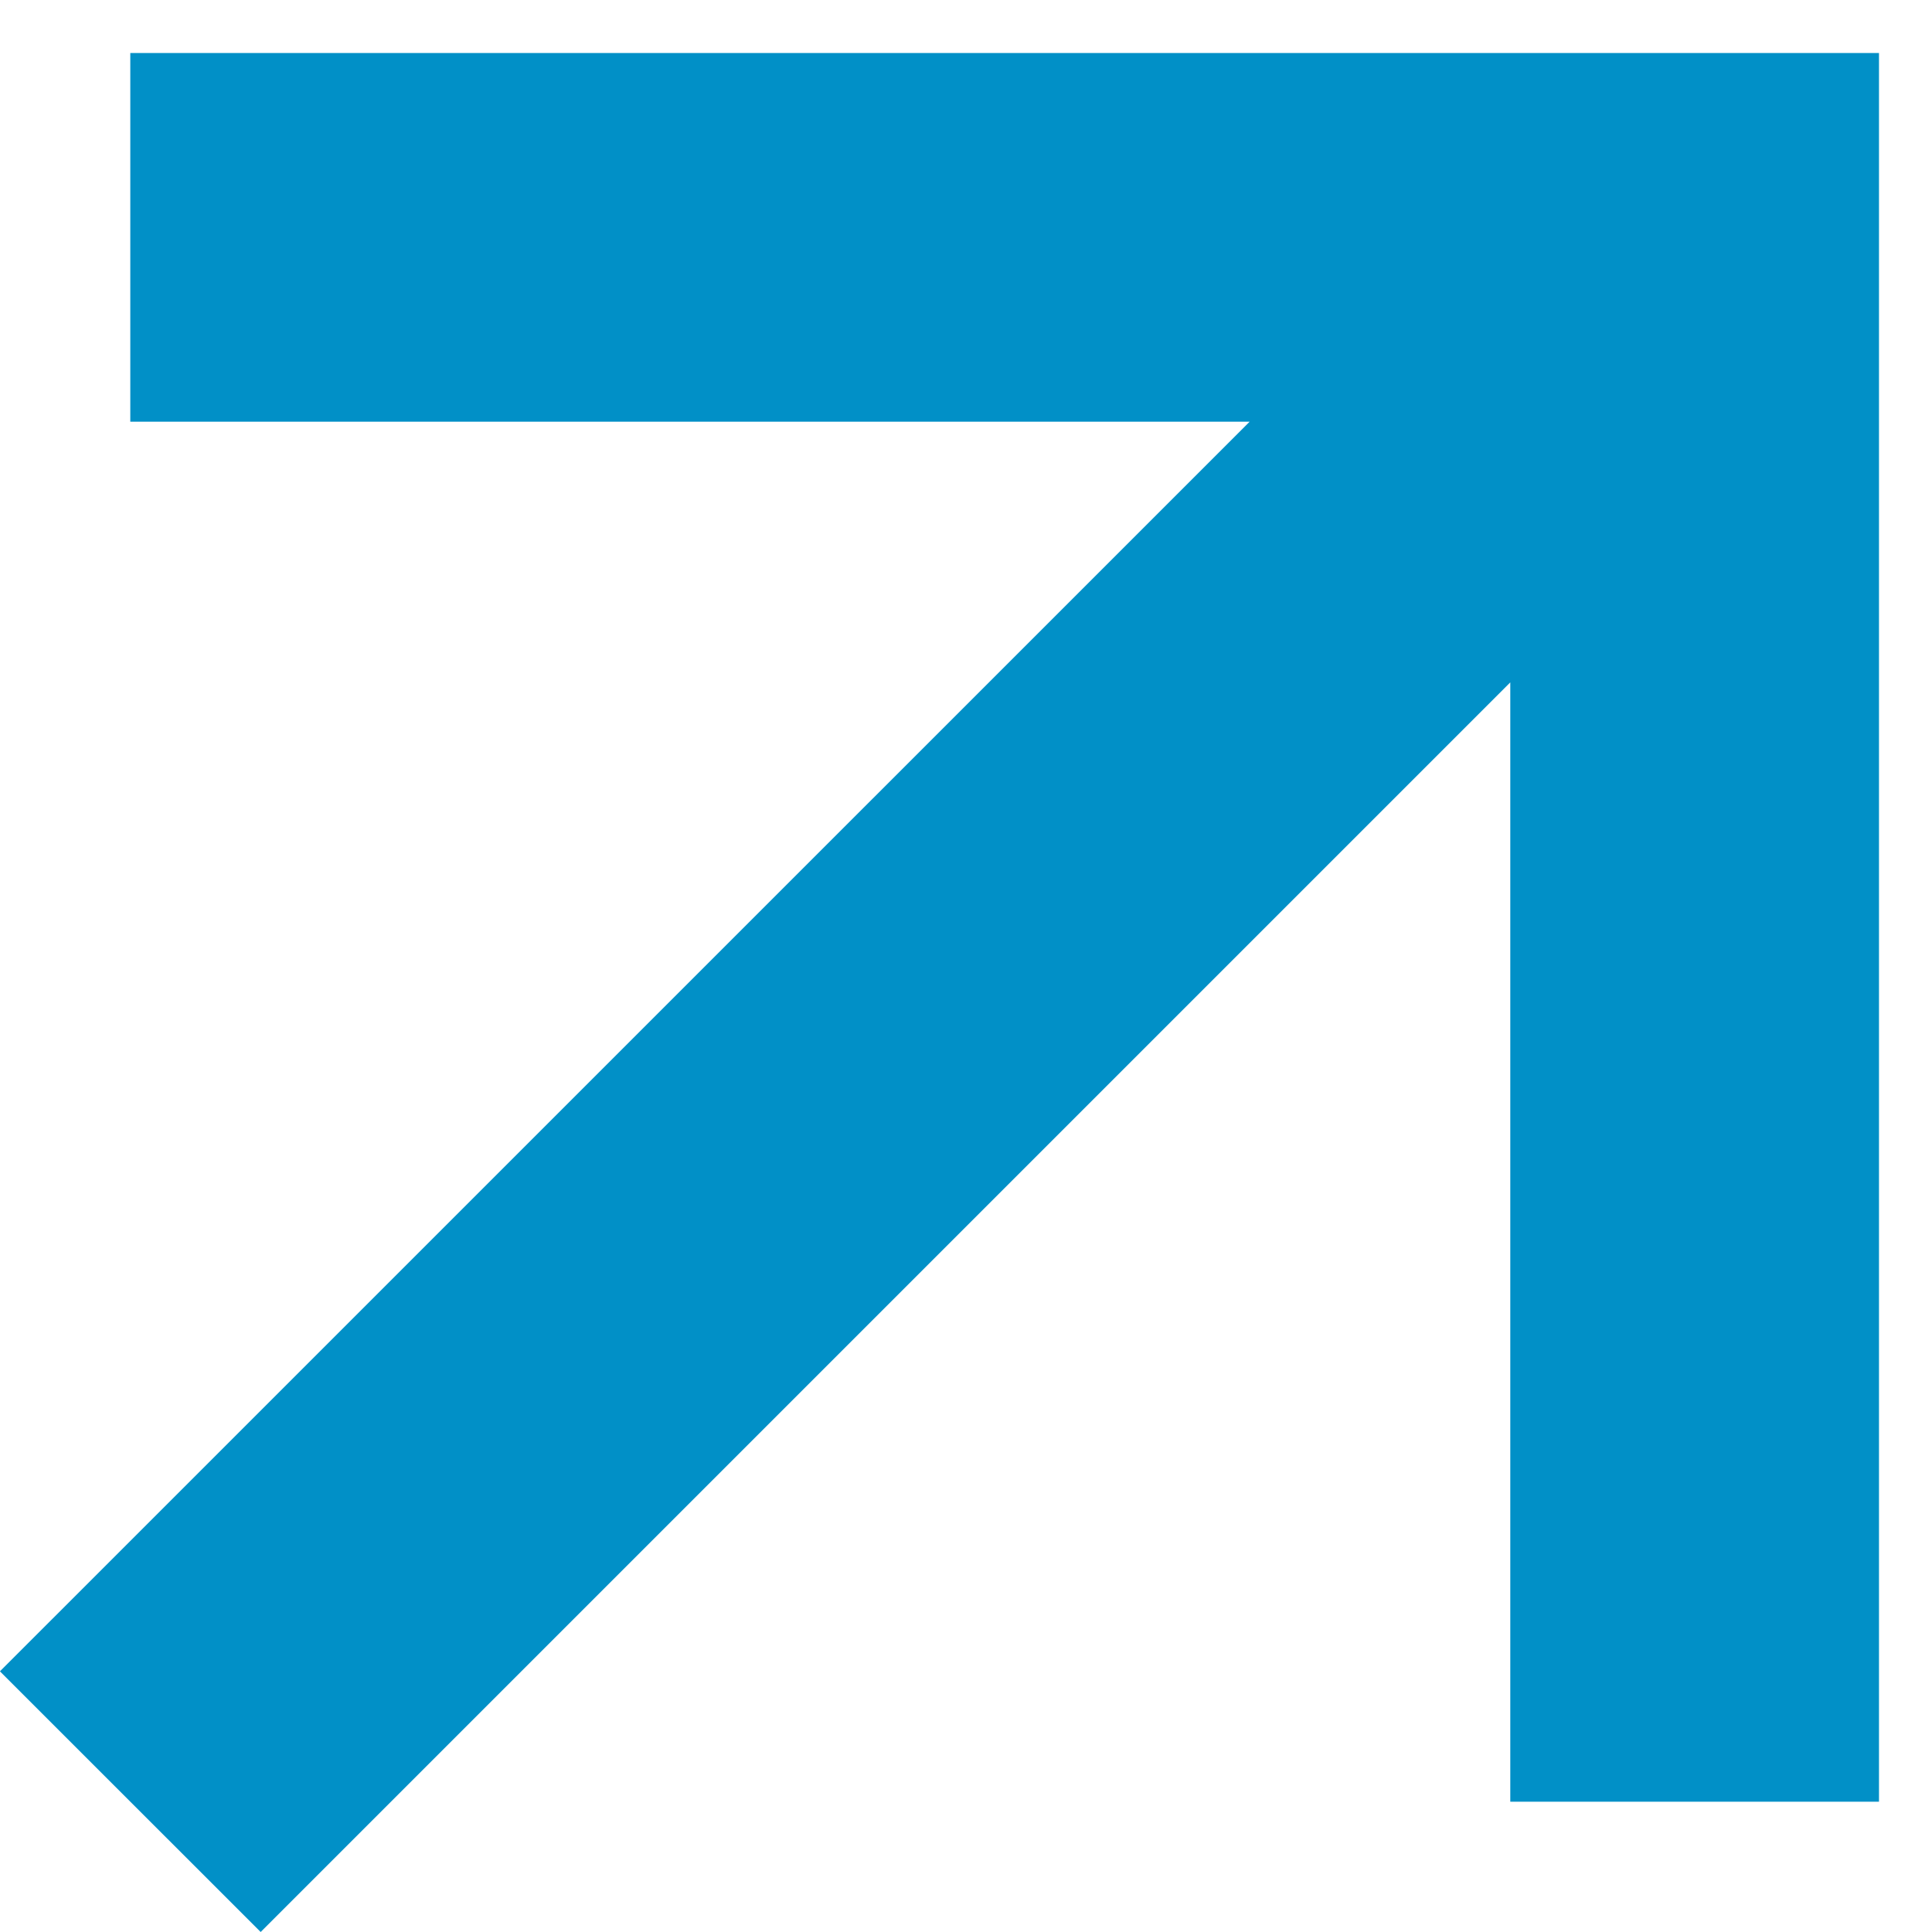 <svg width="25" height="25" viewBox="0 0 25 25" fill="none" xmlns="http://www.w3.org/2000/svg">
<path d="M16.17 5.457L-0.001 21.627L3.373 25L19.543 8.83L19.543 23.314L24.314 23.314L24.314 0.686L1.686 0.686L1.686 5.457L16.17 5.457Z" fill="#0190C7"/>
</svg>

